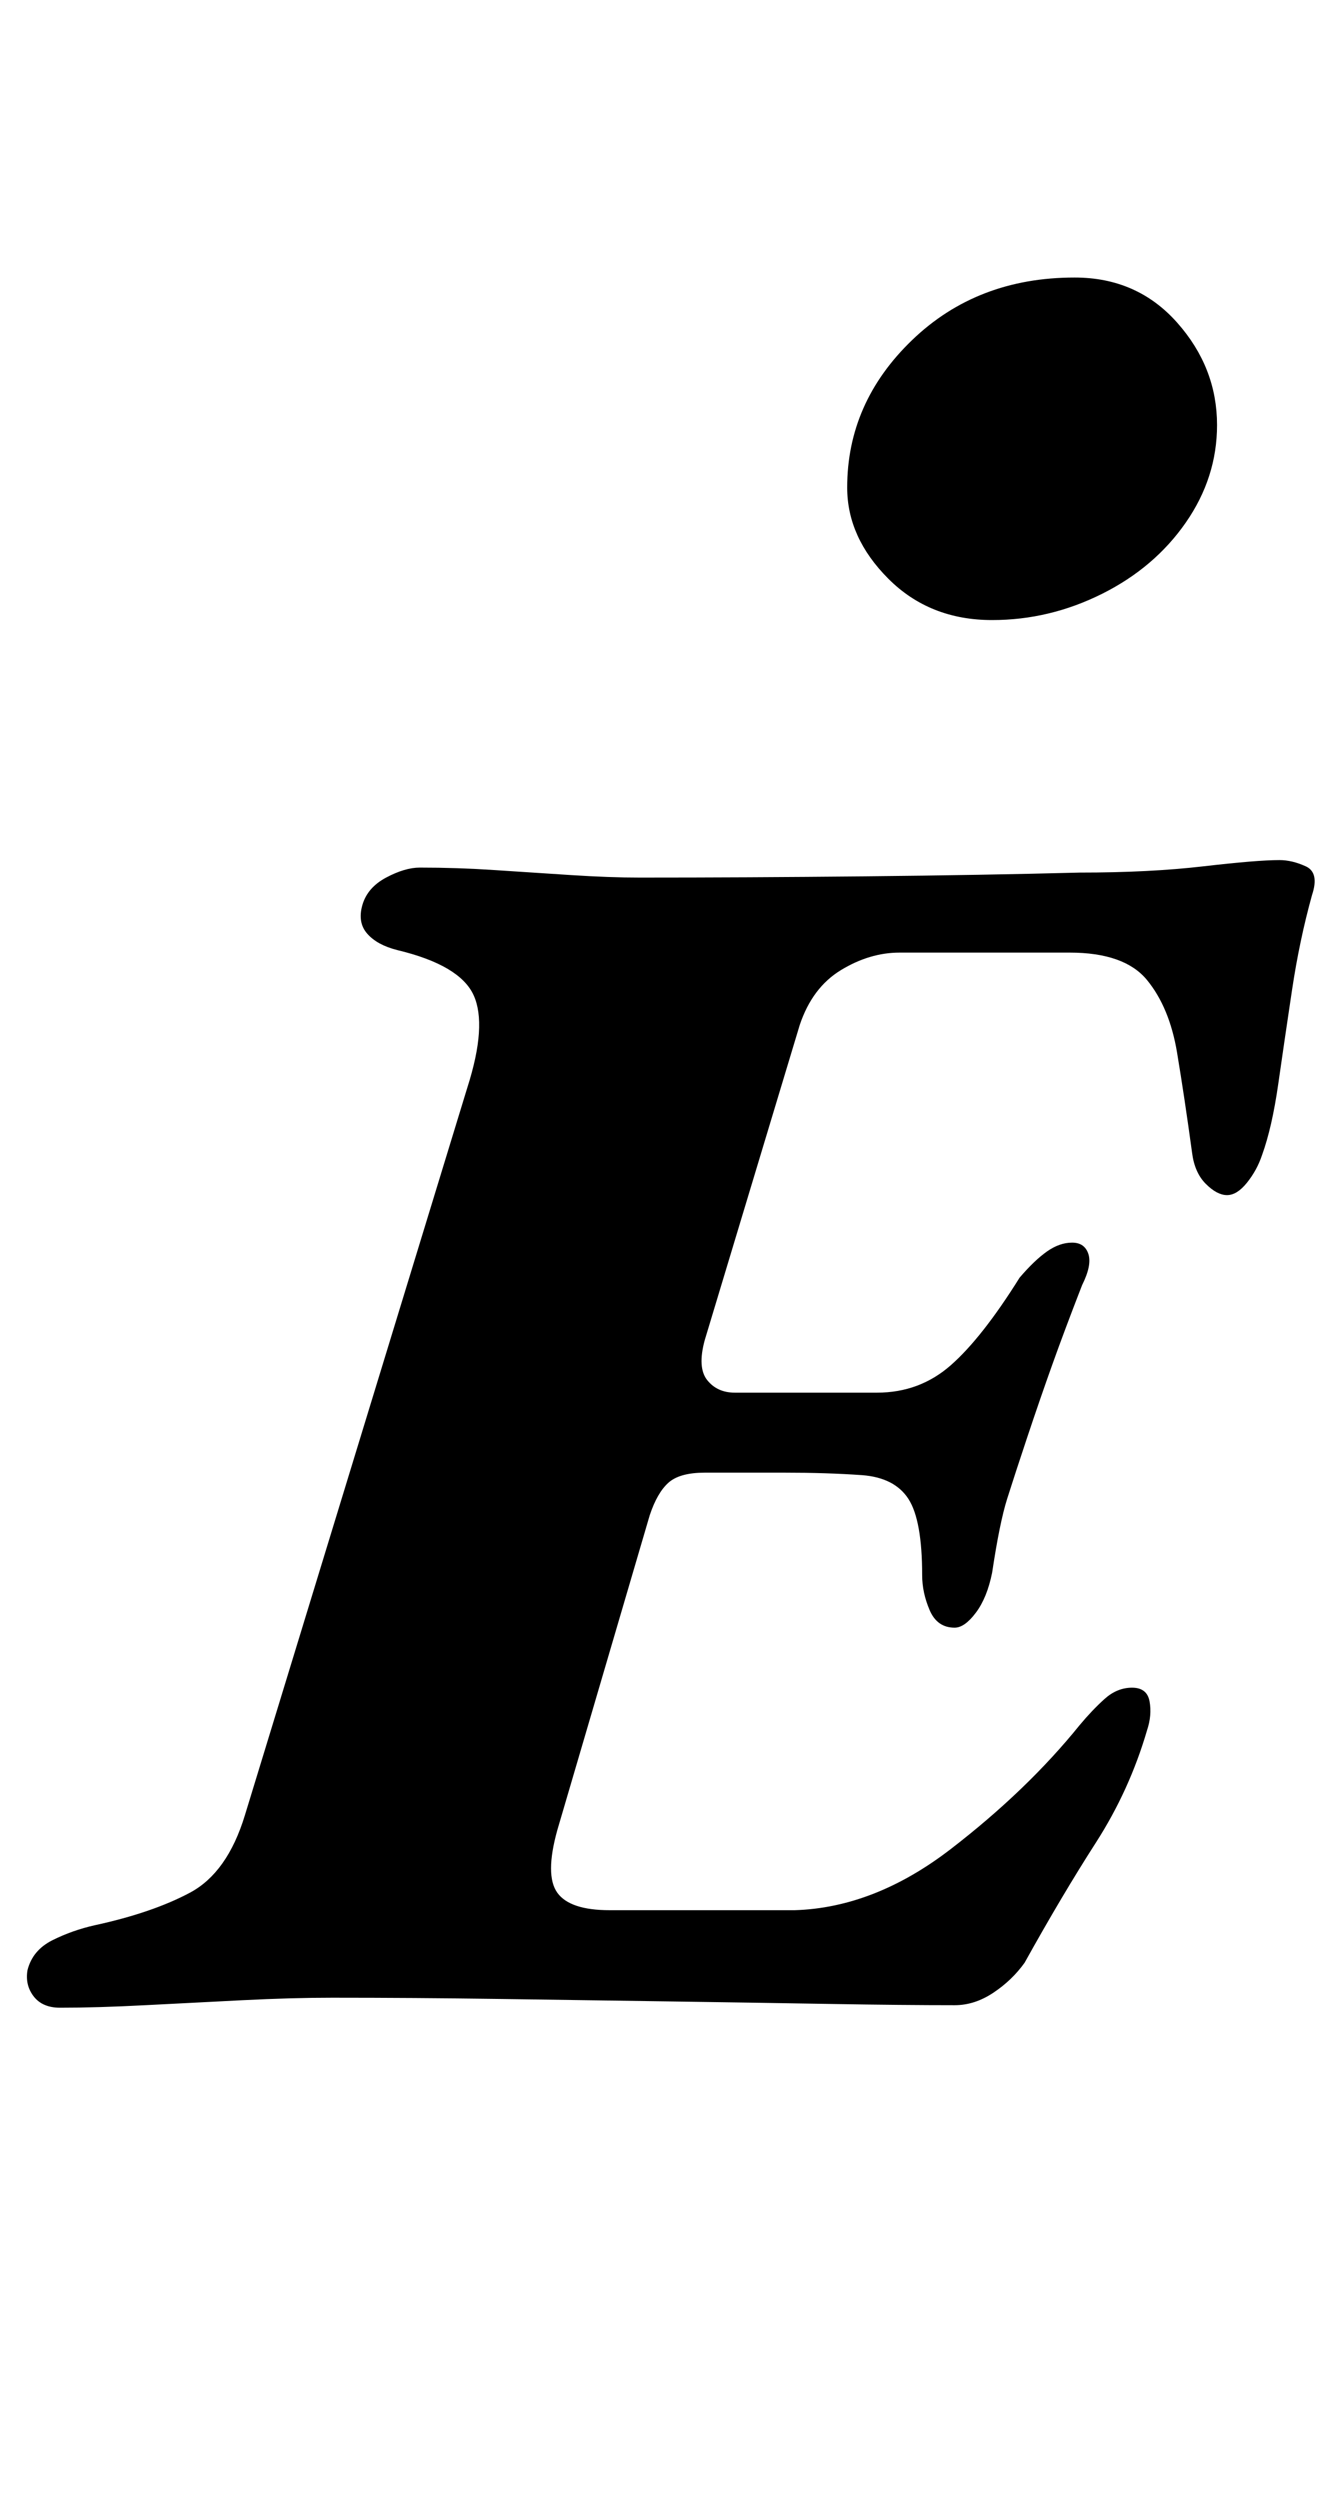 <?xml version="1.0" standalone="no"?>
<!DOCTYPE svg PUBLIC "-//W3C//DTD SVG 1.1//EN" "http://www.w3.org/Graphics/SVG/1.1/DTD/svg11.dtd" >
<svg xmlns="http://www.w3.org/2000/svg" xmlns:xlink="http://www.w3.org/1999/xlink" version="1.1" viewBox="-42 0 537 1000">
  <g transform="matrix(1 0 0 -1 0 800)">
   <path fill="currentColor"
d="M-18 -3q-7 0 -10.5 4.5t-2.5 10.5q2 8 10 12t17 6q23 5 38 13t22 31l89 291q8 25 2.5 37t-30.5 18q-8 2 -12 6.5t-2 11.5t9.5 11t13.5 4q15 0 30 -1t30.5 -2t27.5 -1q42 0 90 0.5t86 1.5q28 0 49.5 2.5t30.5 2.5q5 0 10.5 -2.5t2.5 -11.5q-5 -18 -8 -38t-5.5 -37.5
t-6.5 -28.5q-2 -6 -6 -11t-8 -5t-8.5 4.5t-5.5 12.5q-3 22 -6 40t-12 29t-31 11h-68q-12 0 -23.5 -7t-16.5 -22l-38 -126q-3 -11 1 -16t11 -5h57q17 0 29.5 11t27.5 35q6 7 11 10.5t10 3.5t6.5 -4.5t-2.5 -12.5q-7 -18 -12 -32t-10 -29t-8 -24.5t-6 -29.5q-2 -10 -6.5 -16
t-8.5 -6q-7 0 -10 7t-3 14q0 22 -5.5 30.5t-18.5 9.5q-14 1 -31 1h-32q-10 0 -14.5 -4t-7.5 -13l-37 -126q-5 -18 0 -25t21 -7h74q32 1 62.5 24.5t51.5 49.5q5 6 10 10.5t11 4.5t7 -5.5t-1 -11.5q-7 -24 -20.5 -45t-28.5 -48q-5 -7 -12.5 -12t-15.5 -5q-20 0 -49.5 0.5
t-63.5 1t-69 1t-67 0.5q-16 0 -36 -1t-39 -2t-34 -1zM355 552q-25 0 -41.5 16.5t-16.5 36.5q0 34 26 59t65 25q25 0 41 -18t16 -41q0 -21 -12.5 -39t-33.5 -28.5t-44 -10.5z" />
  </g>

</svg>
